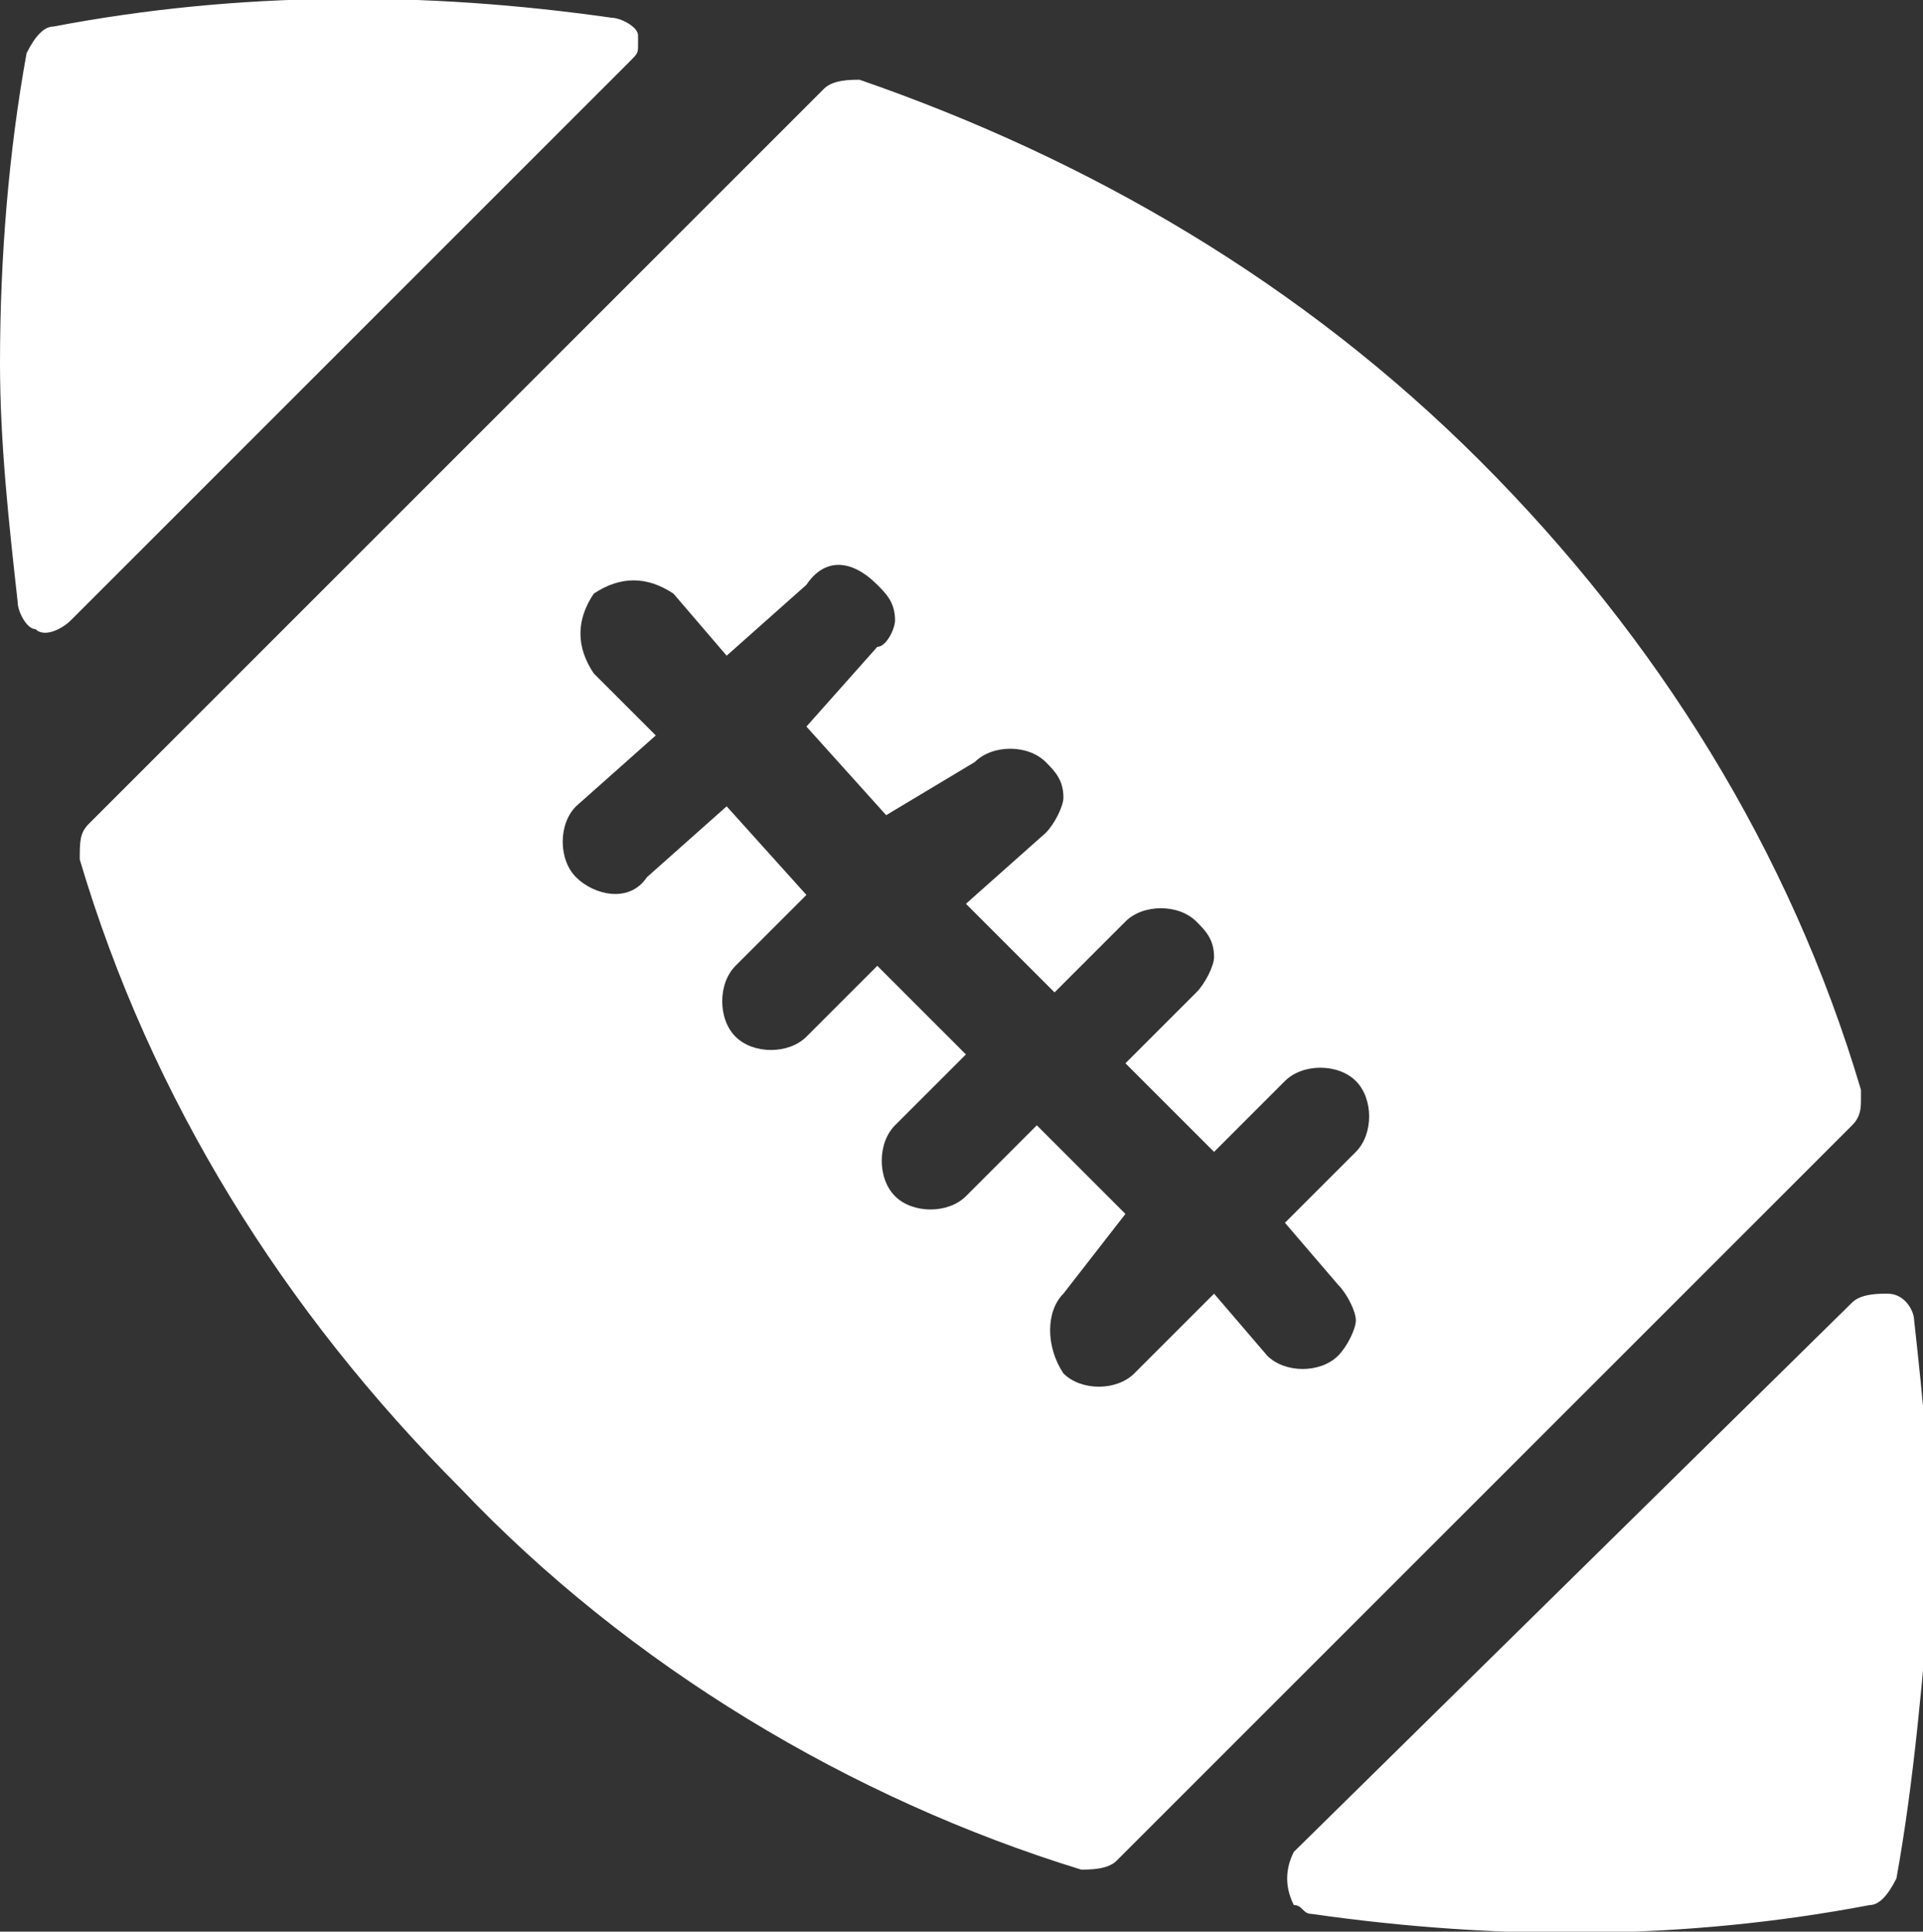 <?xml version="1.0" encoding="utf-8"?>
<!-- Generator: Adobe Illustrator 23.0.6, SVG Export Plug-In . SVG Version: 6.00 Build 0)  -->
<svg version="1.1" id="Calque_1" xmlns="http://www.w3.org/2000/svg" xmlns:xlink="http://www.w3.org/1999/xlink" x="0px" y="0px"
	 viewBox="0 0 21.7 21.8" style="enable-background:new 0 0 21.7 21.8;" xml:space="preserve">
<rect x="0" y="0" width="21.7" height="21.8" fill="#333333" stroke="none"/>
<style type="text/css">
	.st0{fill-rule:evenodd;clip-rule:evenodd;fill:#FFFFFF;}
</style>
<title>club</title>
<g>
	<g id="_7">
		<g>
			<path class="st0" d="M0.6,0.3c-0.1,0-0.2,0.1-0.3,0.3C0.1,1.7,0,2.9,0,4.1C0,5,0.1,5.9,0.2,6.8c0,0.1,0.1,0.3,0.2,0.3
				c0.1,0.1,0.3,0,0.4-0.1l6.3-6.3c0.1-0.1,0.1-0.1,0.1-0.2c0,0,0-0.1,0-0.1c0-0.1-0.2-0.2-0.3-0.2C4.8-0.1,2.7-0.1,0.6,0.3z"/>
			<path class="st0" d="M1,9.3C0.9,9.4,0.9,9.5,0.9,9.7c0.8,2.7,2.3,5.1,4.3,7.1c1.9,2,4.4,3.5,7,4.3c0.1,0,0.3,0,0.4-0.1l8.3-8.3
				c0.1-0.1,0.1-0.2,0.1-0.3v-0.1c-0.8-2.7-2.3-5.1-4.3-7.1c-2-2-4.4-3.4-7-4.3C9.6,0.9,9.4,0.9,9.3,1L1,9.3z M9.1,6.6L8.2,7.4
				L7.6,6.7C7.3,6.5,7,6.5,6.7,6.7c0,0,0,0,0,0C6.5,7,6.5,7.3,6.7,7.6l0.7,0.7L6.5,9.1c-0.2,0.2-0.2,0.6,0,0.8
				c0.2,0.2,0.6,0.3,0.8,0c0,0,0,0,0,0l0.9-0.8l0.9,1l-0.8,0.8c-0.2,0.2-0.2,0.6,0,0.8s0.6,0.2,0.8,0l0.8-0.8l1,1l-0.8,0.8
				c-0.2,0.2-0.2,0.6,0,0.8s0.6,0.2,0.8,0l0,0l0.8-0.8l1,1L12,14.6c-0.2,0.2-0.2,0.6,0,0.9c0.2,0.2,0.6,0.2,0.8,0l0.9-0.9l0.6,0.7
				c0.2,0.2,0.6,0.2,0.8,0c0.1-0.1,0.2-0.3,0.2-0.4c0-0.1-0.1-0.3-0.2-0.4l-0.6-0.7l0.8-0.8c0.2-0.2,0.2-0.6,0-0.8c0,0,0,0,0,0
				c-0.2-0.2-0.6-0.2-0.8,0c0,0,0,0,0,0l-0.8,0.8l-1-1l0.8-0.8c0.1-0.1,0.2-0.3,0.2-0.4c0-0.2-0.1-0.3-0.2-0.4
				c-0.2-0.2-0.6-0.2-0.8,0c0,0,0,0,0,0l-0.8,0.8l-1-1l0.9-0.8c0.1-0.1,0.2-0.3,0.2-0.4c0-0.2-0.1-0.3-0.2-0.4
				c-0.2-0.2-0.6-0.2-0.8,0L10,9.2l-0.9-1l0.8-0.9C10,7.3,10.1,7.1,10.1,7c0-0.2-0.1-0.3-0.2-0.4C9.6,6.3,9.3,6.3,9.1,6.6L9.1,6.6z"
				/>
			<path class="st0" d="M14.6,20.9c-0.1,0.2-0.1,0.4,0,0.6c0.1,0,0.1,0.1,0.2,0.1c2.1,0.3,4.2,0.3,6.3-0.1c0.1,0,0.2-0.1,0.3-0.3
				c0.2-1.1,0.3-2.3,0.4-3.5l0,0c0-0.9-0.1-1.9-0.2-2.8c0-0.1-0.1-0.3-0.3-0.3c-0.1,0-0.3,0-0.4,0.1L14.6,20.9z"/>
		</g>
	</g>
</g>
</svg>
